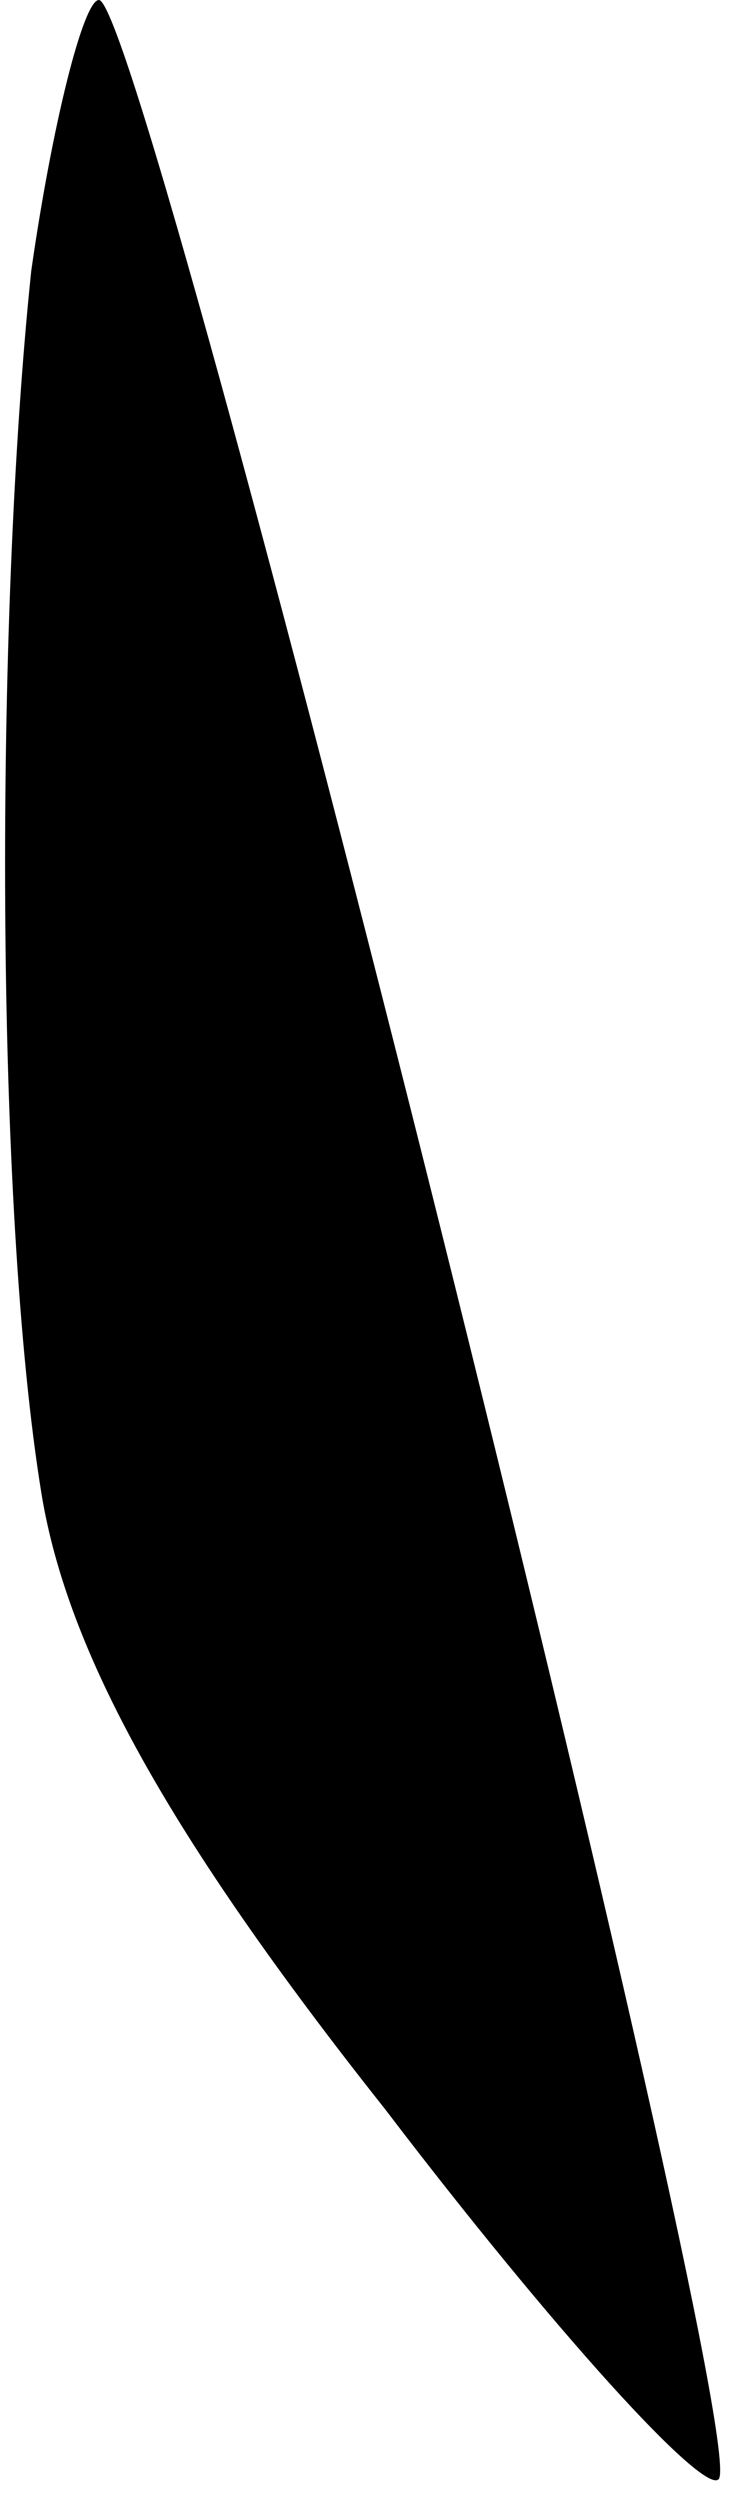 <?xml version="1.0" standalone="no"?>
<!DOCTYPE svg PUBLIC "-//W3C//DTD SVG 20010904//EN"
 "http://www.w3.org/TR/2001/REC-SVG-20010904/DTD/svg10.dtd">
<svg version="1.0" xmlns="http://www.w3.org/2000/svg"
 width="14pt" height="48pt" viewBox="0 0 14 48"
 preserveAspectRatio="xMidYMid meet">
<g transform="translate(0,48) scale(0.1,-0.1)"
fill="#000000" stroke="none">
<path fill="#000000" stroke="none" d="M6 428 c-7 -67 -7 -180 2 -235 5 -30
24 -65 66 -118 32 -42 61 -74 64 -71 7 7 -110 476 -119 476 -3 0 -9 -24 -13
-52z"/>
</g>
</svg>
